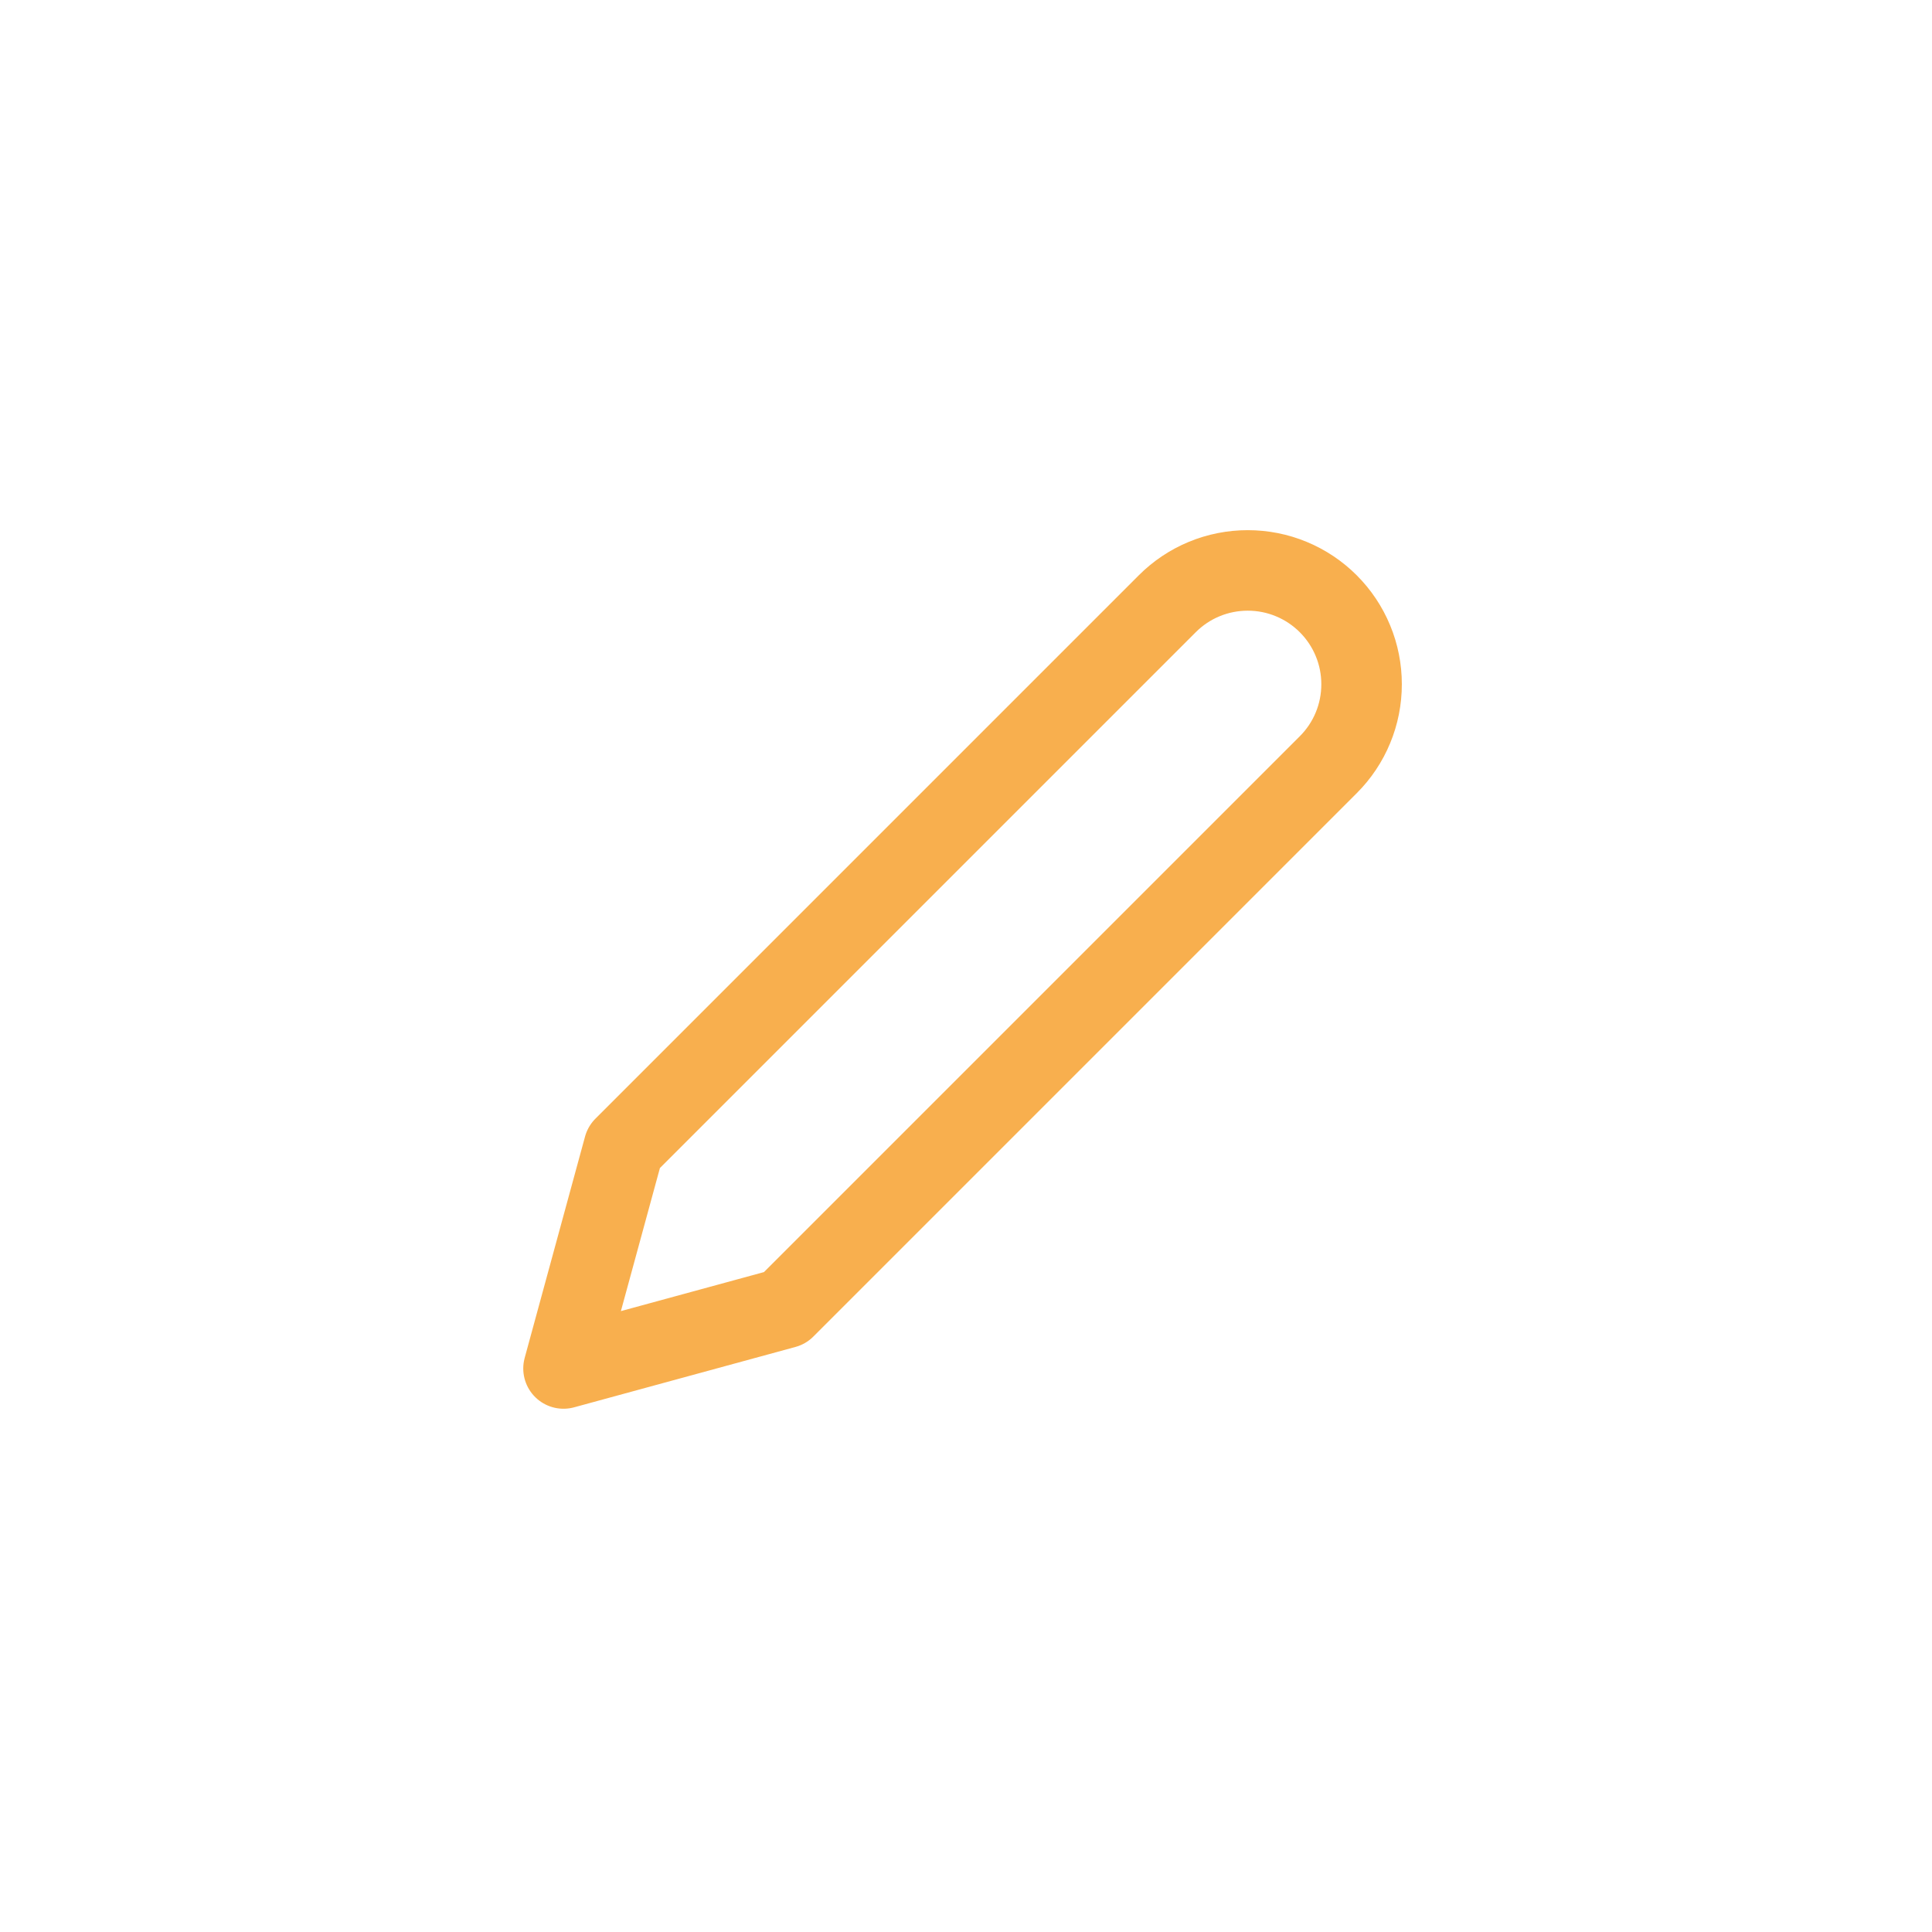 <svg width="40" height="40" viewBox="0 0 40 40" fill="none" xmlns="http://www.w3.org/2000/svg">
<g clip-path="url(#clip0_1_4566)">
<path d="M24.167 12.5C24.386 12.281 24.645 12.107 24.931 11.989C25.217 11.87 25.524 11.81 25.833 11.81C26.143 11.81 26.449 11.87 26.735 11.989C27.021 12.107 27.281 12.281 27.5 12.5C27.719 12.719 27.893 12.979 28.011 13.265C28.13 13.551 28.19 13.857 28.19 14.167C28.19 14.476 28.13 14.783 28.011 15.069C27.893 15.355 27.719 15.614 27.5 15.833L16.25 27.083L11.667 28.333L12.917 23.75L24.167 12.5Z" stroke="#F8AF4E" stroke-width="1.667" stroke-linecap="round" stroke-linejoin="round"/>
</g>
<defs>
<clipPath id="clip0_1_4566">
<rect width="20" height="20" fill="white" transform="translate(10 10)"/>
</clipPath>
</defs>
</svg>
